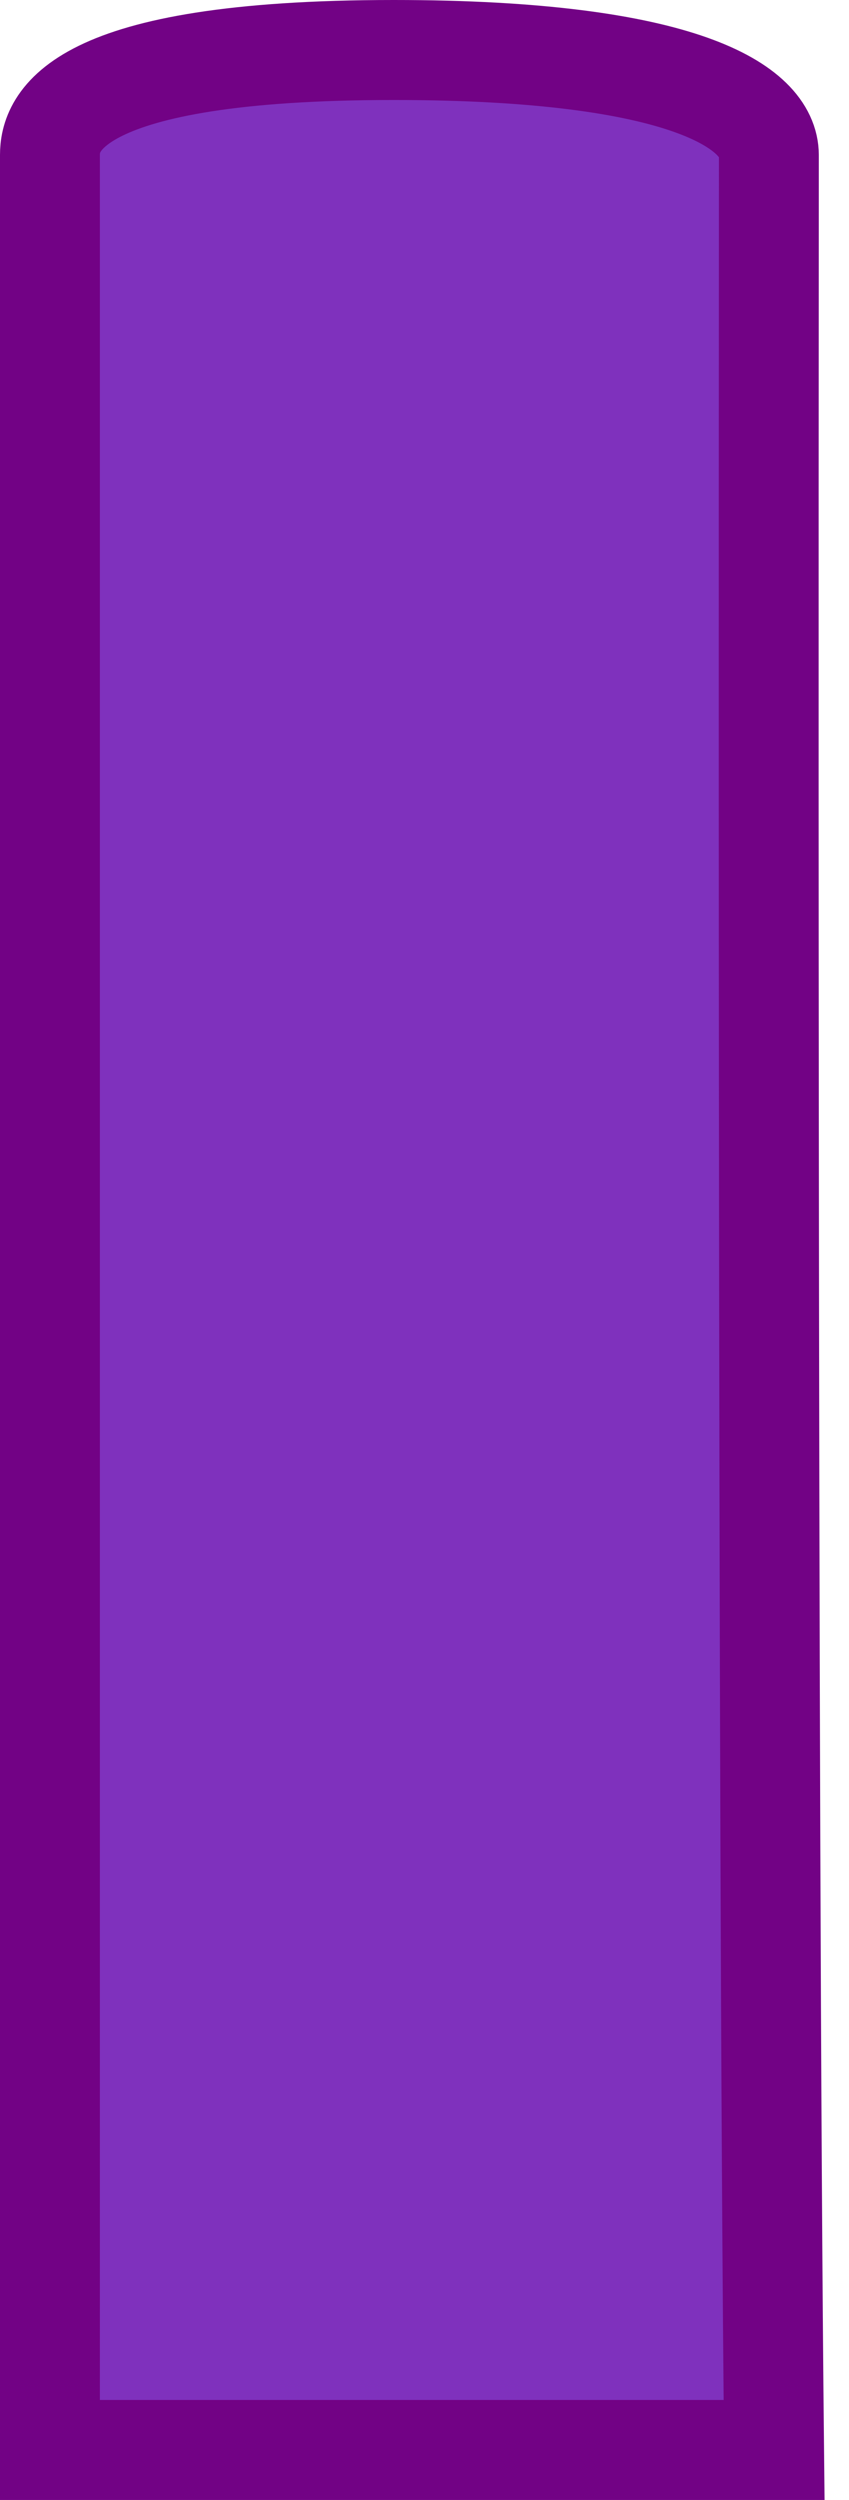 <?xml version="1.0" encoding="UTF-8" standalone="no"?><svg width='34' height='100' viewBox='0 0 34 100' fill='none' xmlns='http://www.w3.org/2000/svg'>
<path d='M15.77 2C2.835 2 2 4.941 2 6.201V27.838V98H31C30.722 71.602 30.791 12.957 30.791 6.201C30.791 4.311 27.453 2 15.77 2Z' fill='#7F31BD' stroke='#720285' stroke-width='4'/>
</svg>
